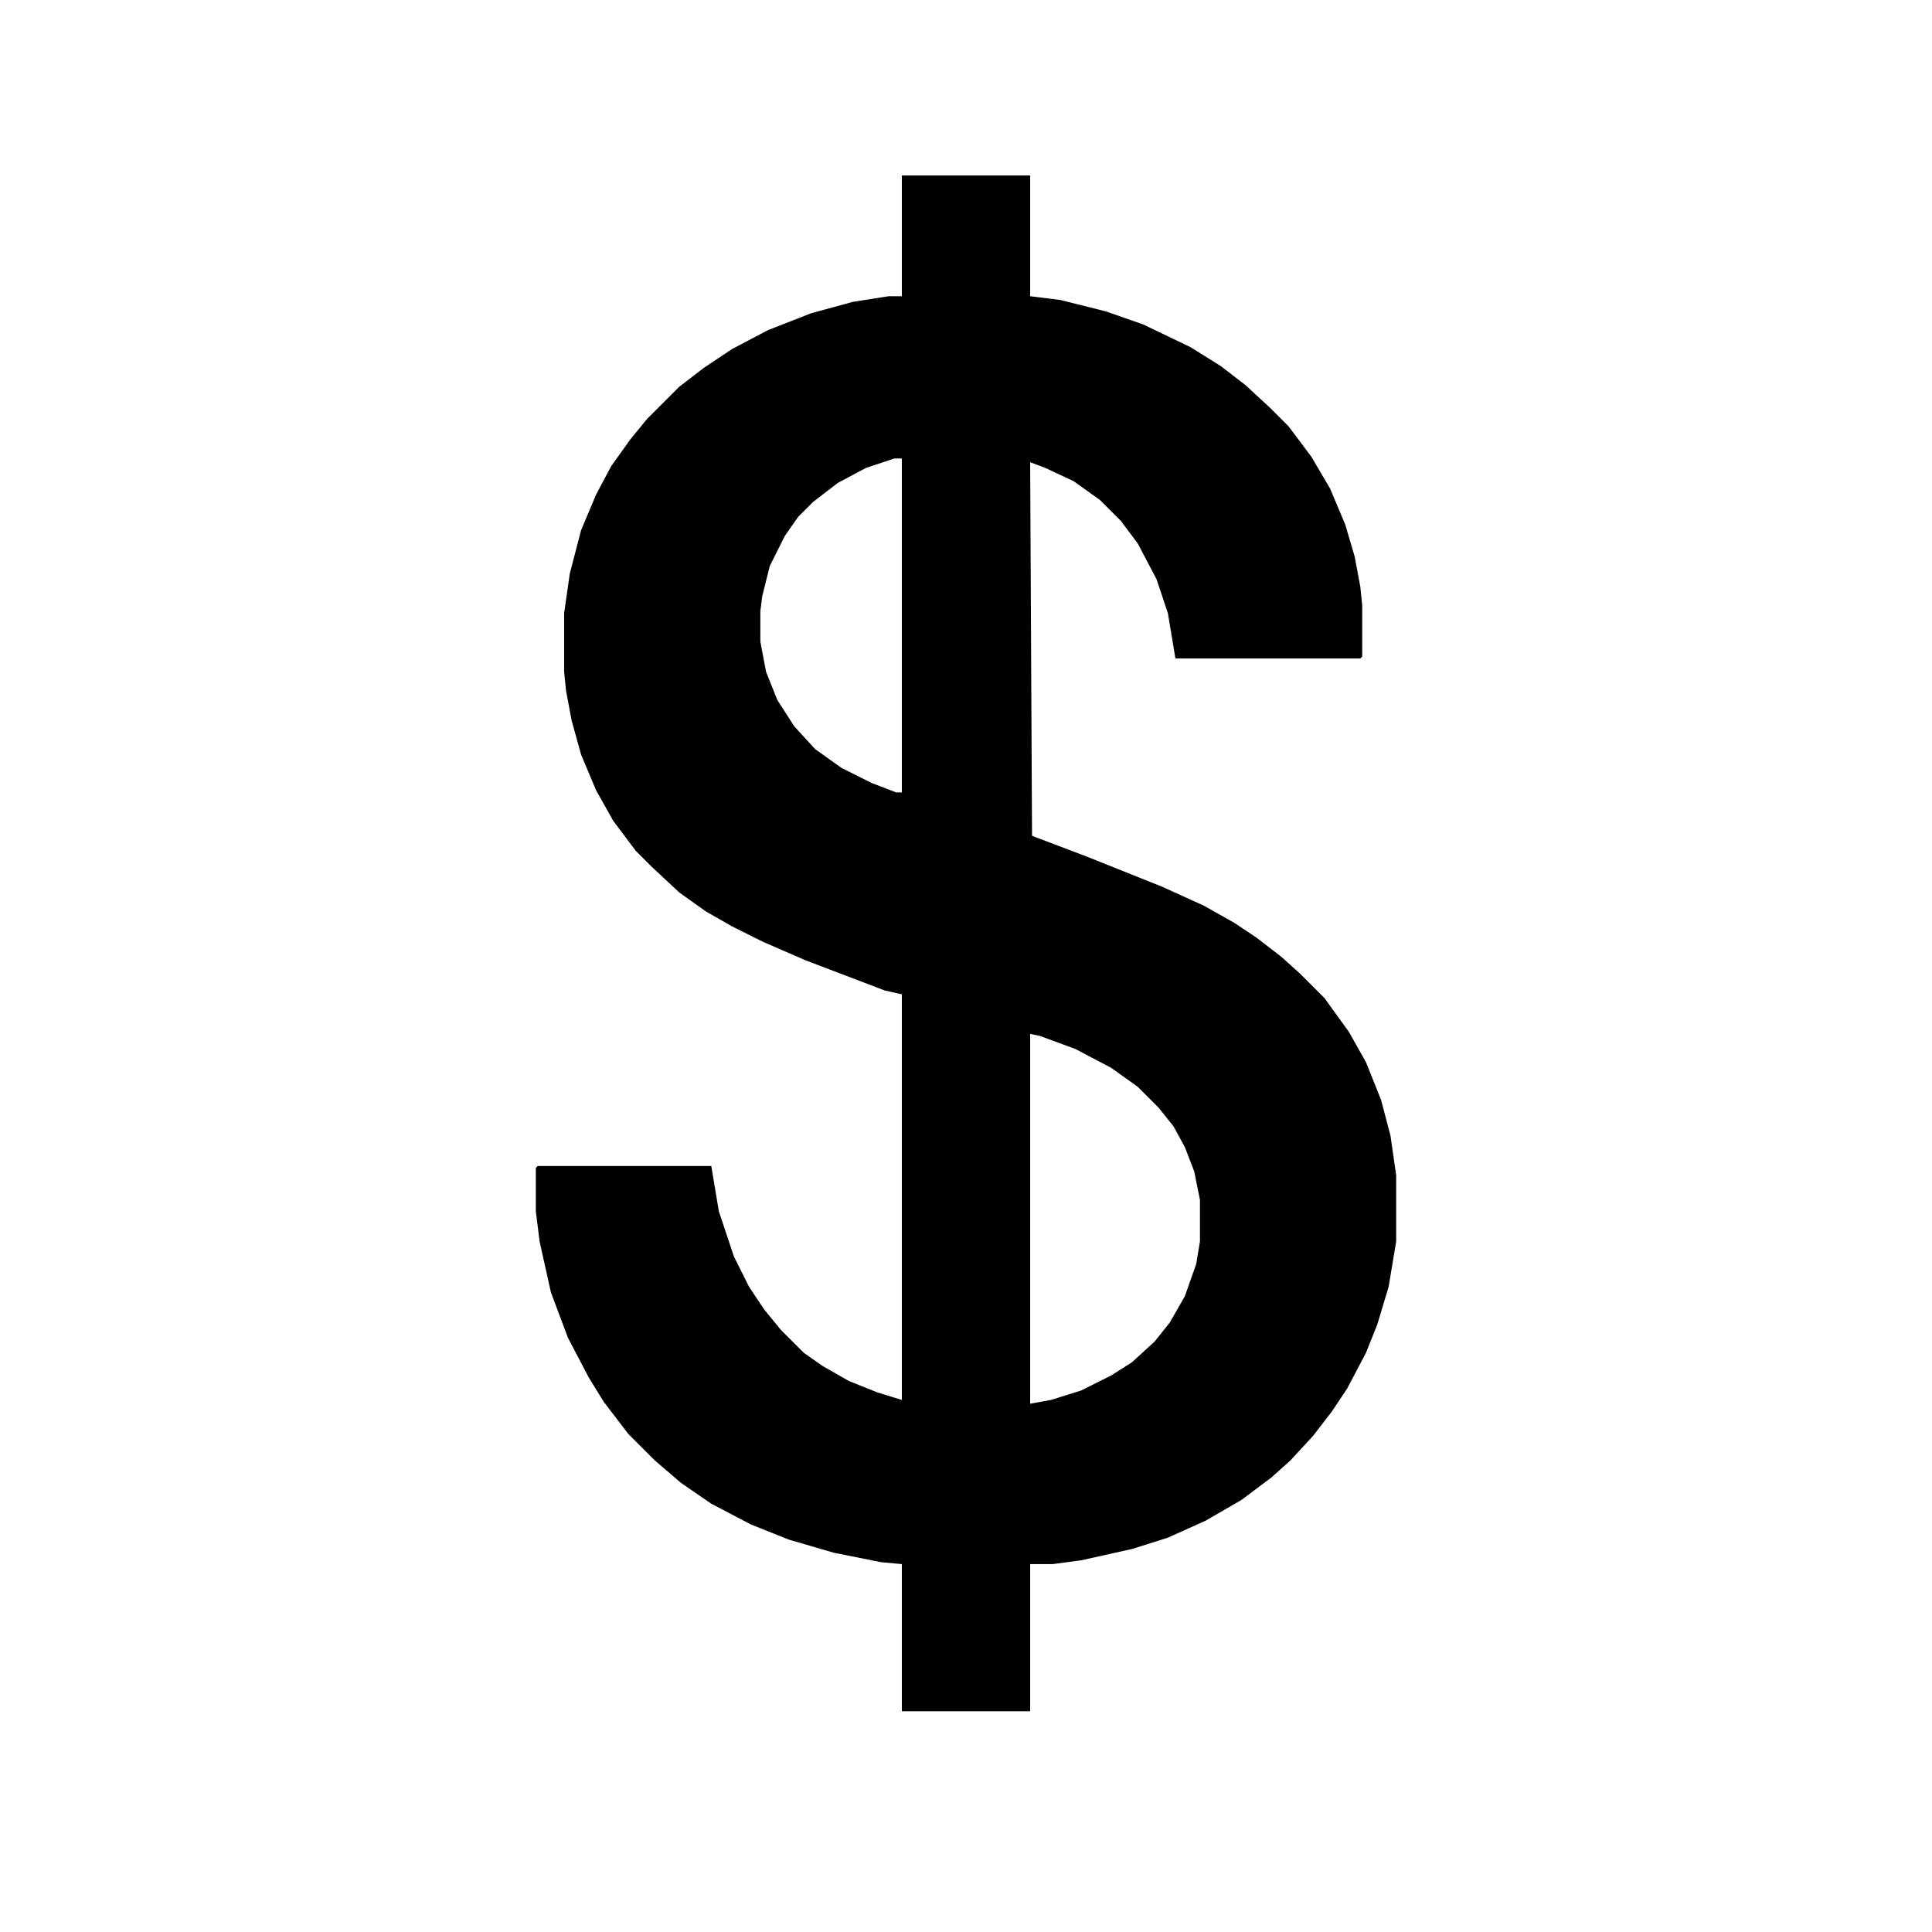 <?xml version="1.0" encoding="UTF-8"?>
<svg version="1.1" viewBox="0 0 1024 1024" width="1024" height="1024" xmlns="http://www.w3.org/2000/svg">
<path transform="translate(478,93)" d="m0 0h68v64l16 2 24 6 20 7 25 12 16 10 13 10 13 12 10 10 12 16 10 17 8 19 5 17 3 16 1 10v27l-1 1h-98l-4-24-6-18-10-19-9-12-11-11-14-10-15-7-8-3 1 198 29 11 40 16 22 10 16 9 12 8 13 10 10 9 13 13 13 18 9 16 8 20 5 19 3 21v35l-4 24-6 20-6 15-10 19-8 12-10 13-12 13-10 9-16 12-19 11-20 9-19 6-27 6-15 2h-12v78h-68v-78l-11-1-25-5-24-7-20-8-21-11-16-11-14-12-14-14-13-17-8-13-11-21-9-24-6-27-2-16v-23l1-1h92l4 24 8 24 8 16 8 12 9 11 12 12 10 7 14 8 15 6 13 4v-215l-9-2-42-16-23-10-16-8-14-8-14-10-15-14-8-8-12-16-9-16-8-19-5-18-3-16-1-10v-31l3-21 6-23 8-19 8-15 10-14 9-11 17-17 13-10 15-10 19-10 23-9 22-6 19-3h7zm-4 150-15 5-15 8-13 10-8 8-7 10-8 16-4 16-1 8v16l3 16 6 15 9 14 11 12 14 10 16 8 13 5h3v-177zm72 305v196l11-2 16-5 16-8 11-7 12-11 8-10 8-14 6-17 2-12v-22l-3-15-5-13-6-11-8-10-11-11-14-10-19-10-19-7z"/>
</svg>
